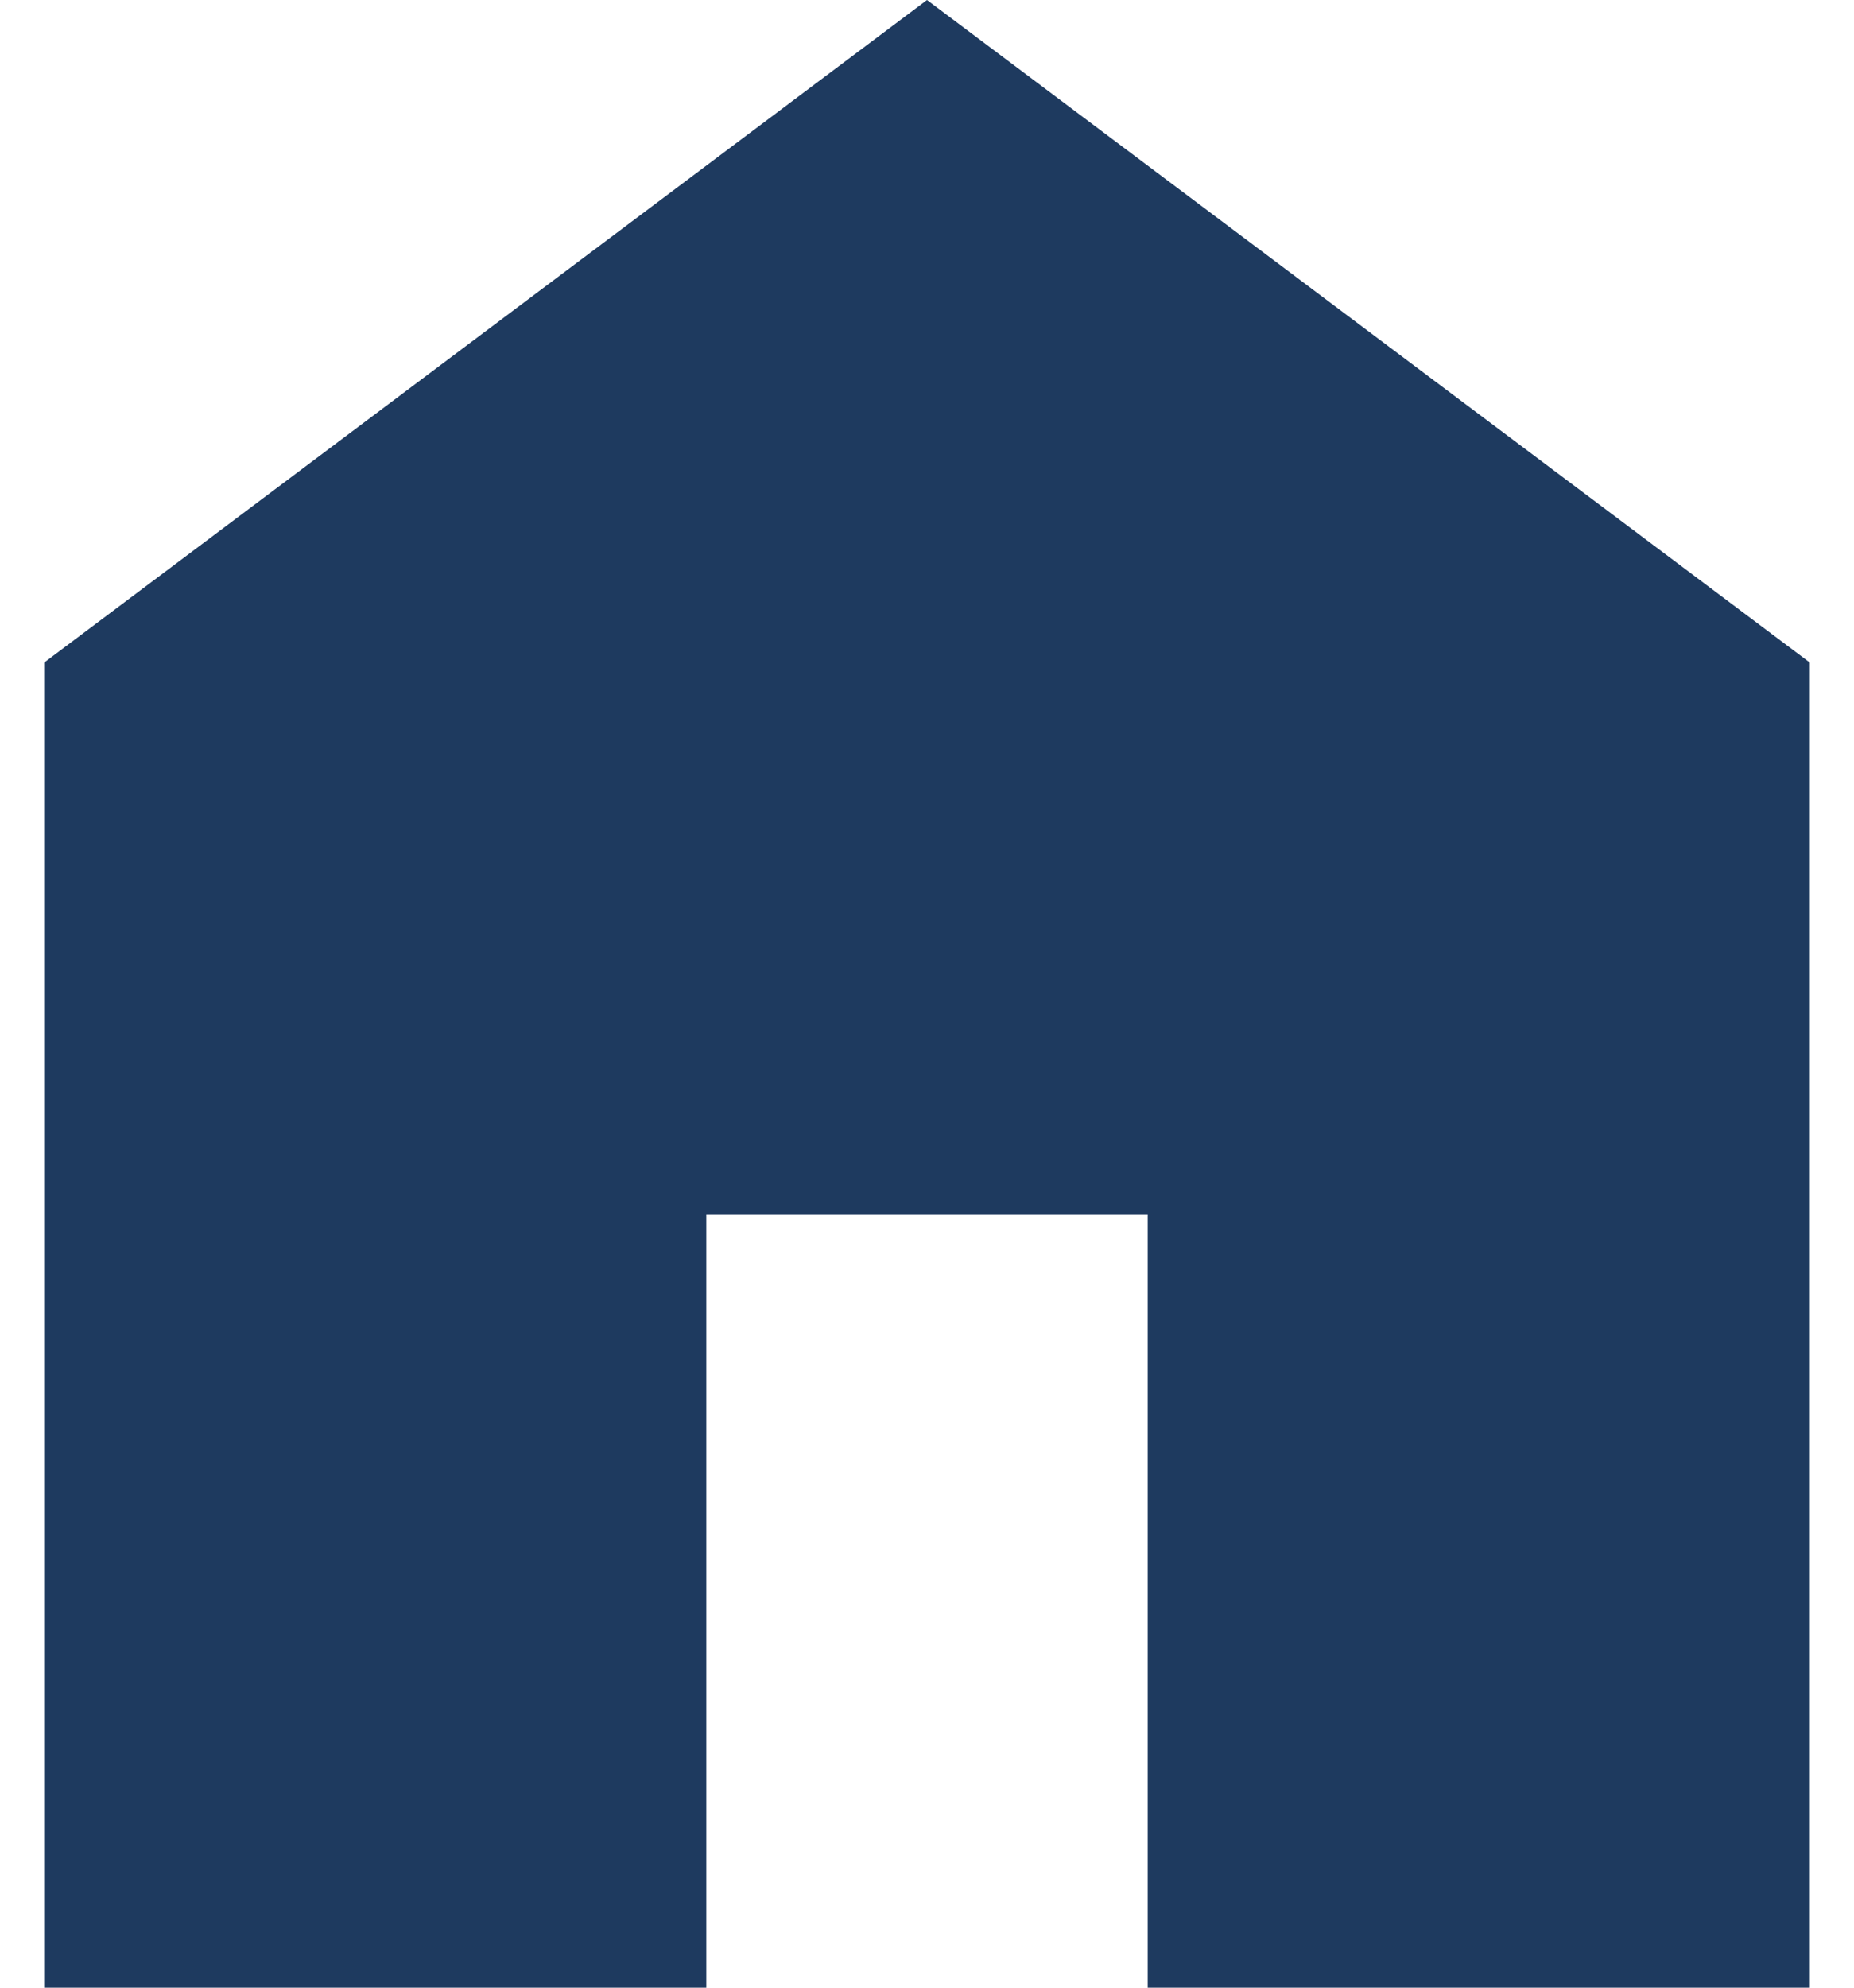 <svg width="28" height="30" viewBox="0 0 28 30" fill="none" xmlns="http://www.w3.org/2000/svg">
<path d="M0.667 30V10L14 -4.76837e-07L27.333 10V30H17.333V18.333H10.667V30H0.667Z" fill="#1E3A5F"/>
</svg>
